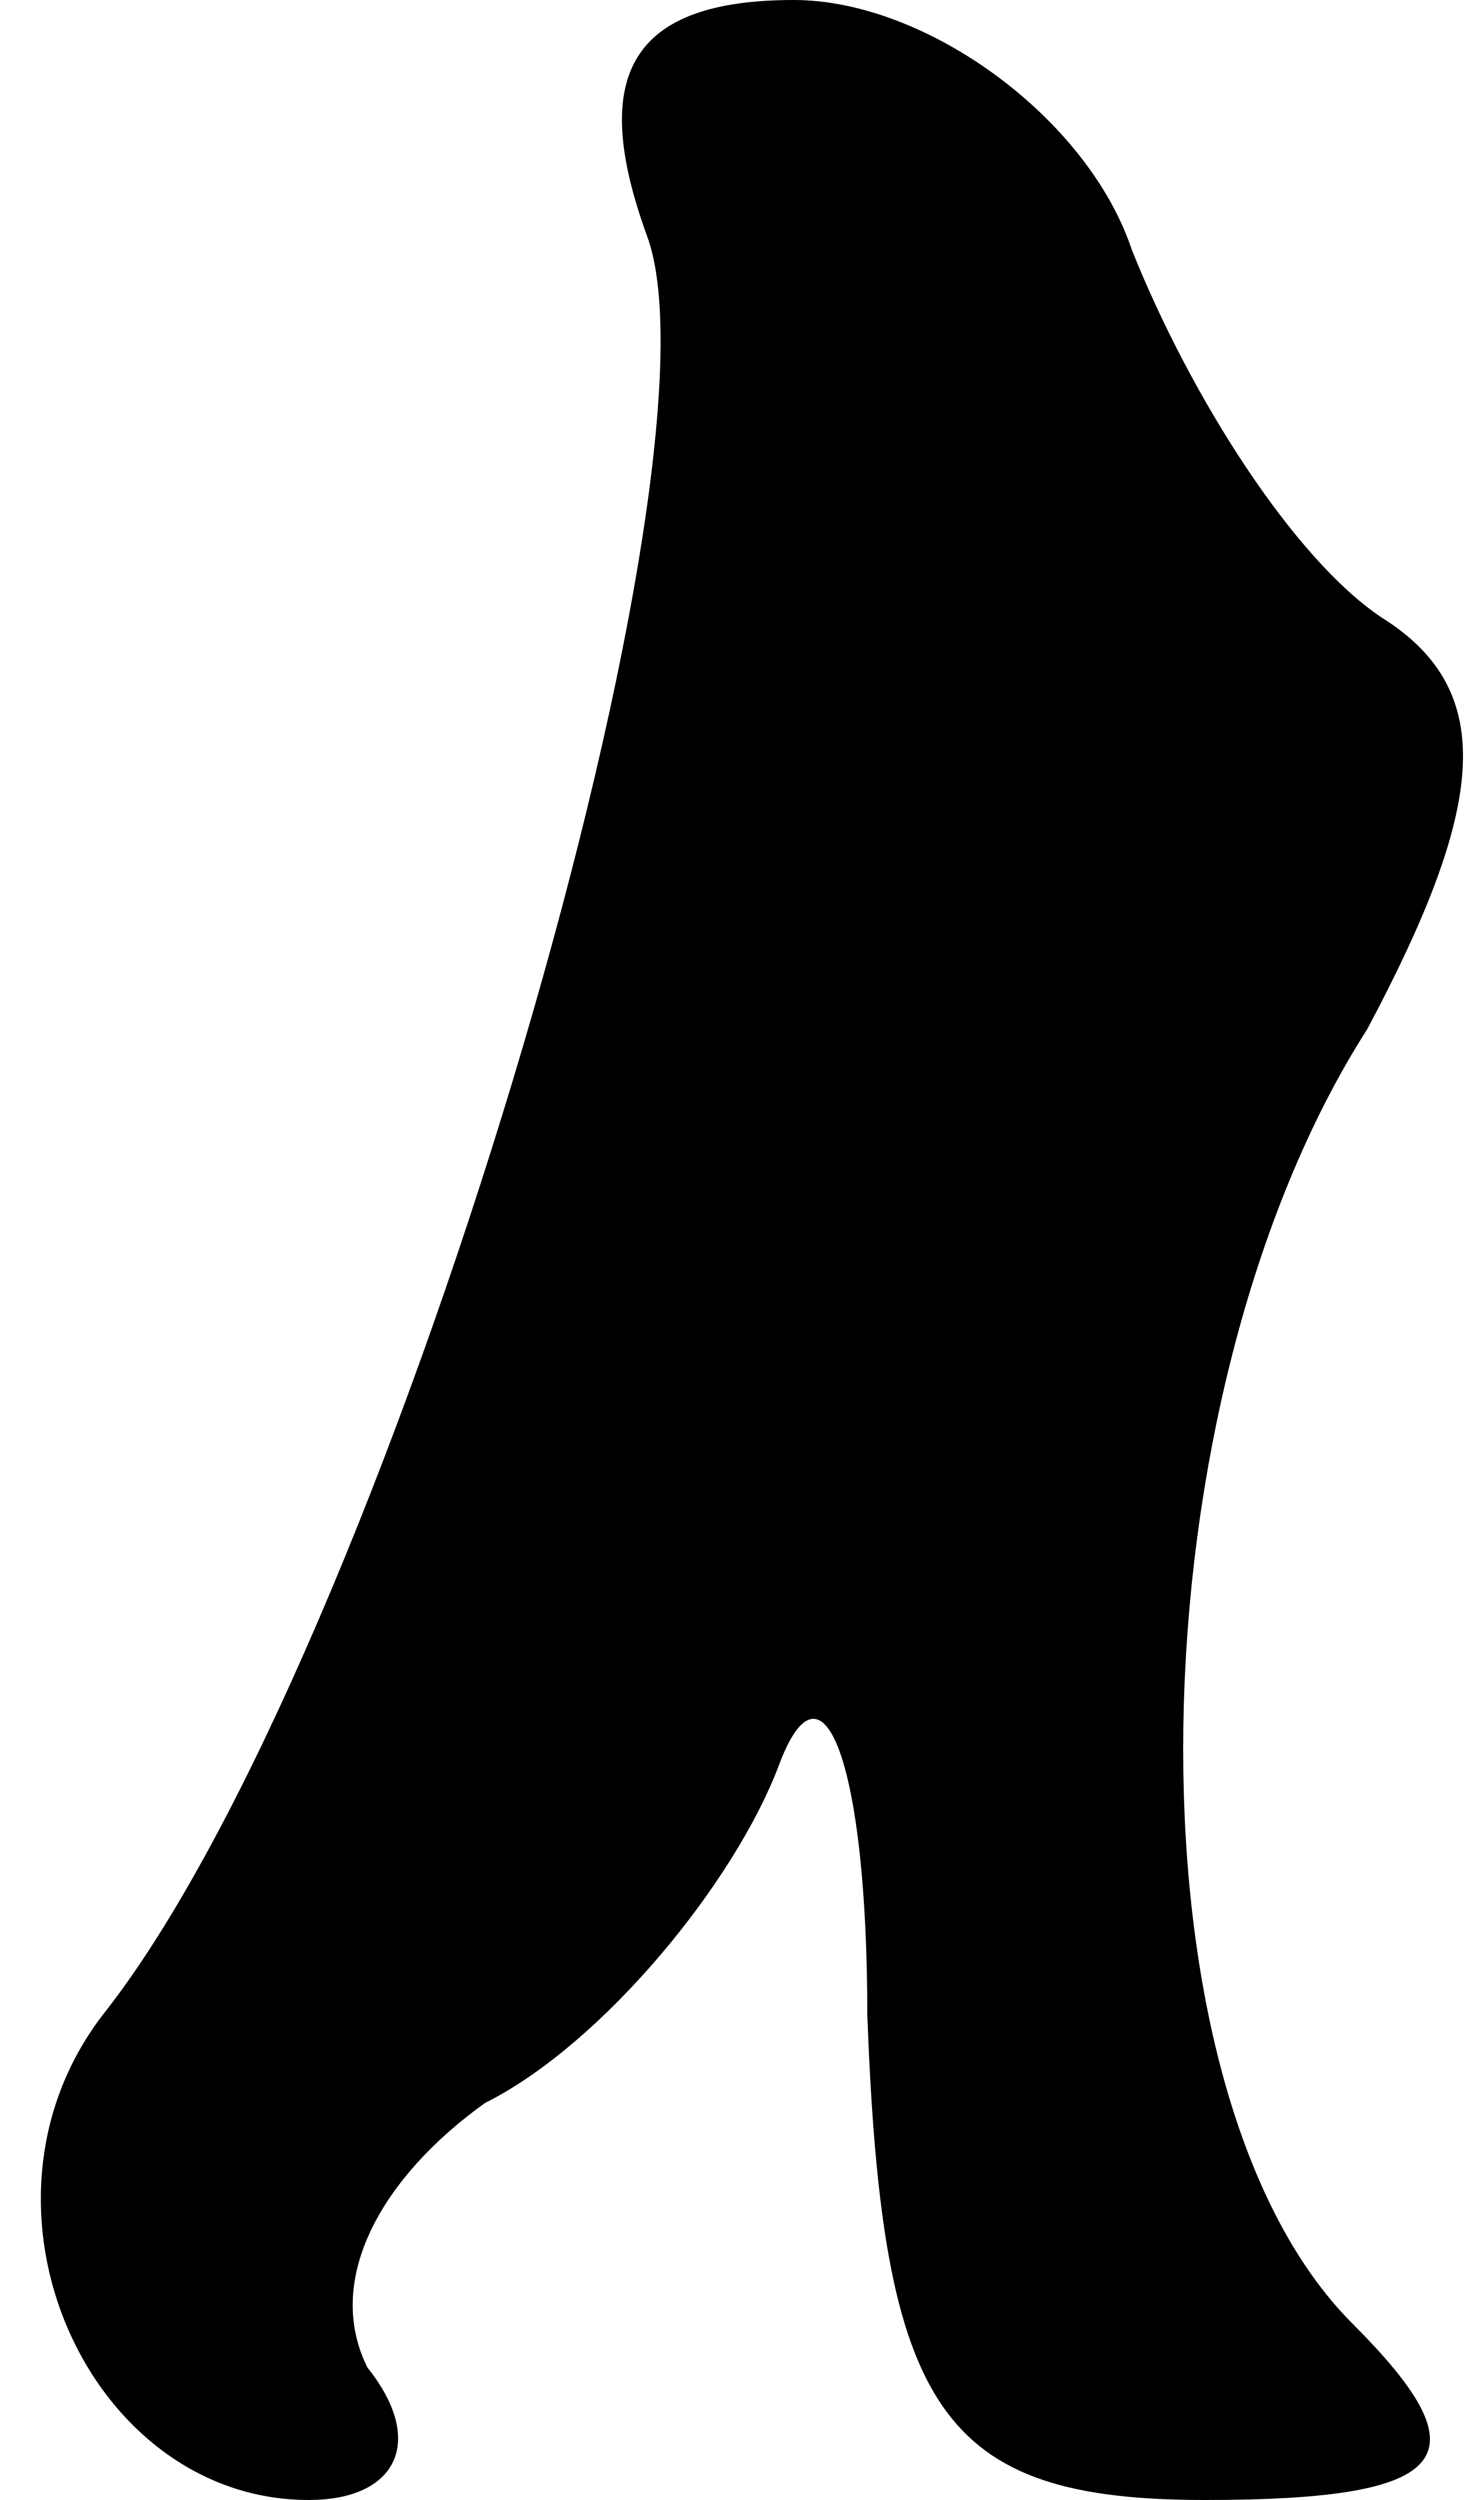 <?xml version="1.0" standalone="no"?>
<!DOCTYPE svg PUBLIC "-//W3C//DTD SVG 20010904//EN"
 "http://www.w3.org/TR/2001/REC-SVG-20010904/DTD/svg10.dtd">
<svg version="1.0" xmlns="http://www.w3.org/2000/svg"
 width="10pt" height="17pt" viewBox="0 0 10 17"
 preserveAspectRatio="xMidYMid meet">
<g transform="translate(0,17) scale(0.1,-0.1)"
fill="#000000" stroke="none">
<path fill="#000000" stroke="none" d="M44 154 c6 -16 -18 -97 -37 -121 -10
-13 -1 -33 14 -33 6 0 8 4 4 9 -3 6 1 13 8 18 8 4 17 15 20 23 3 8 6 0 6 -17
1 -27 5 -33 23 -33 17 0 19 3 10 12 -16 16 -15 63 1 88 8 15 9 23 1 28 -6 4
-13 15 -17 25 -3 9 -14 17 -23 17 -11 0 -14 -5 -10 -16z"/>
</g>
</svg>
